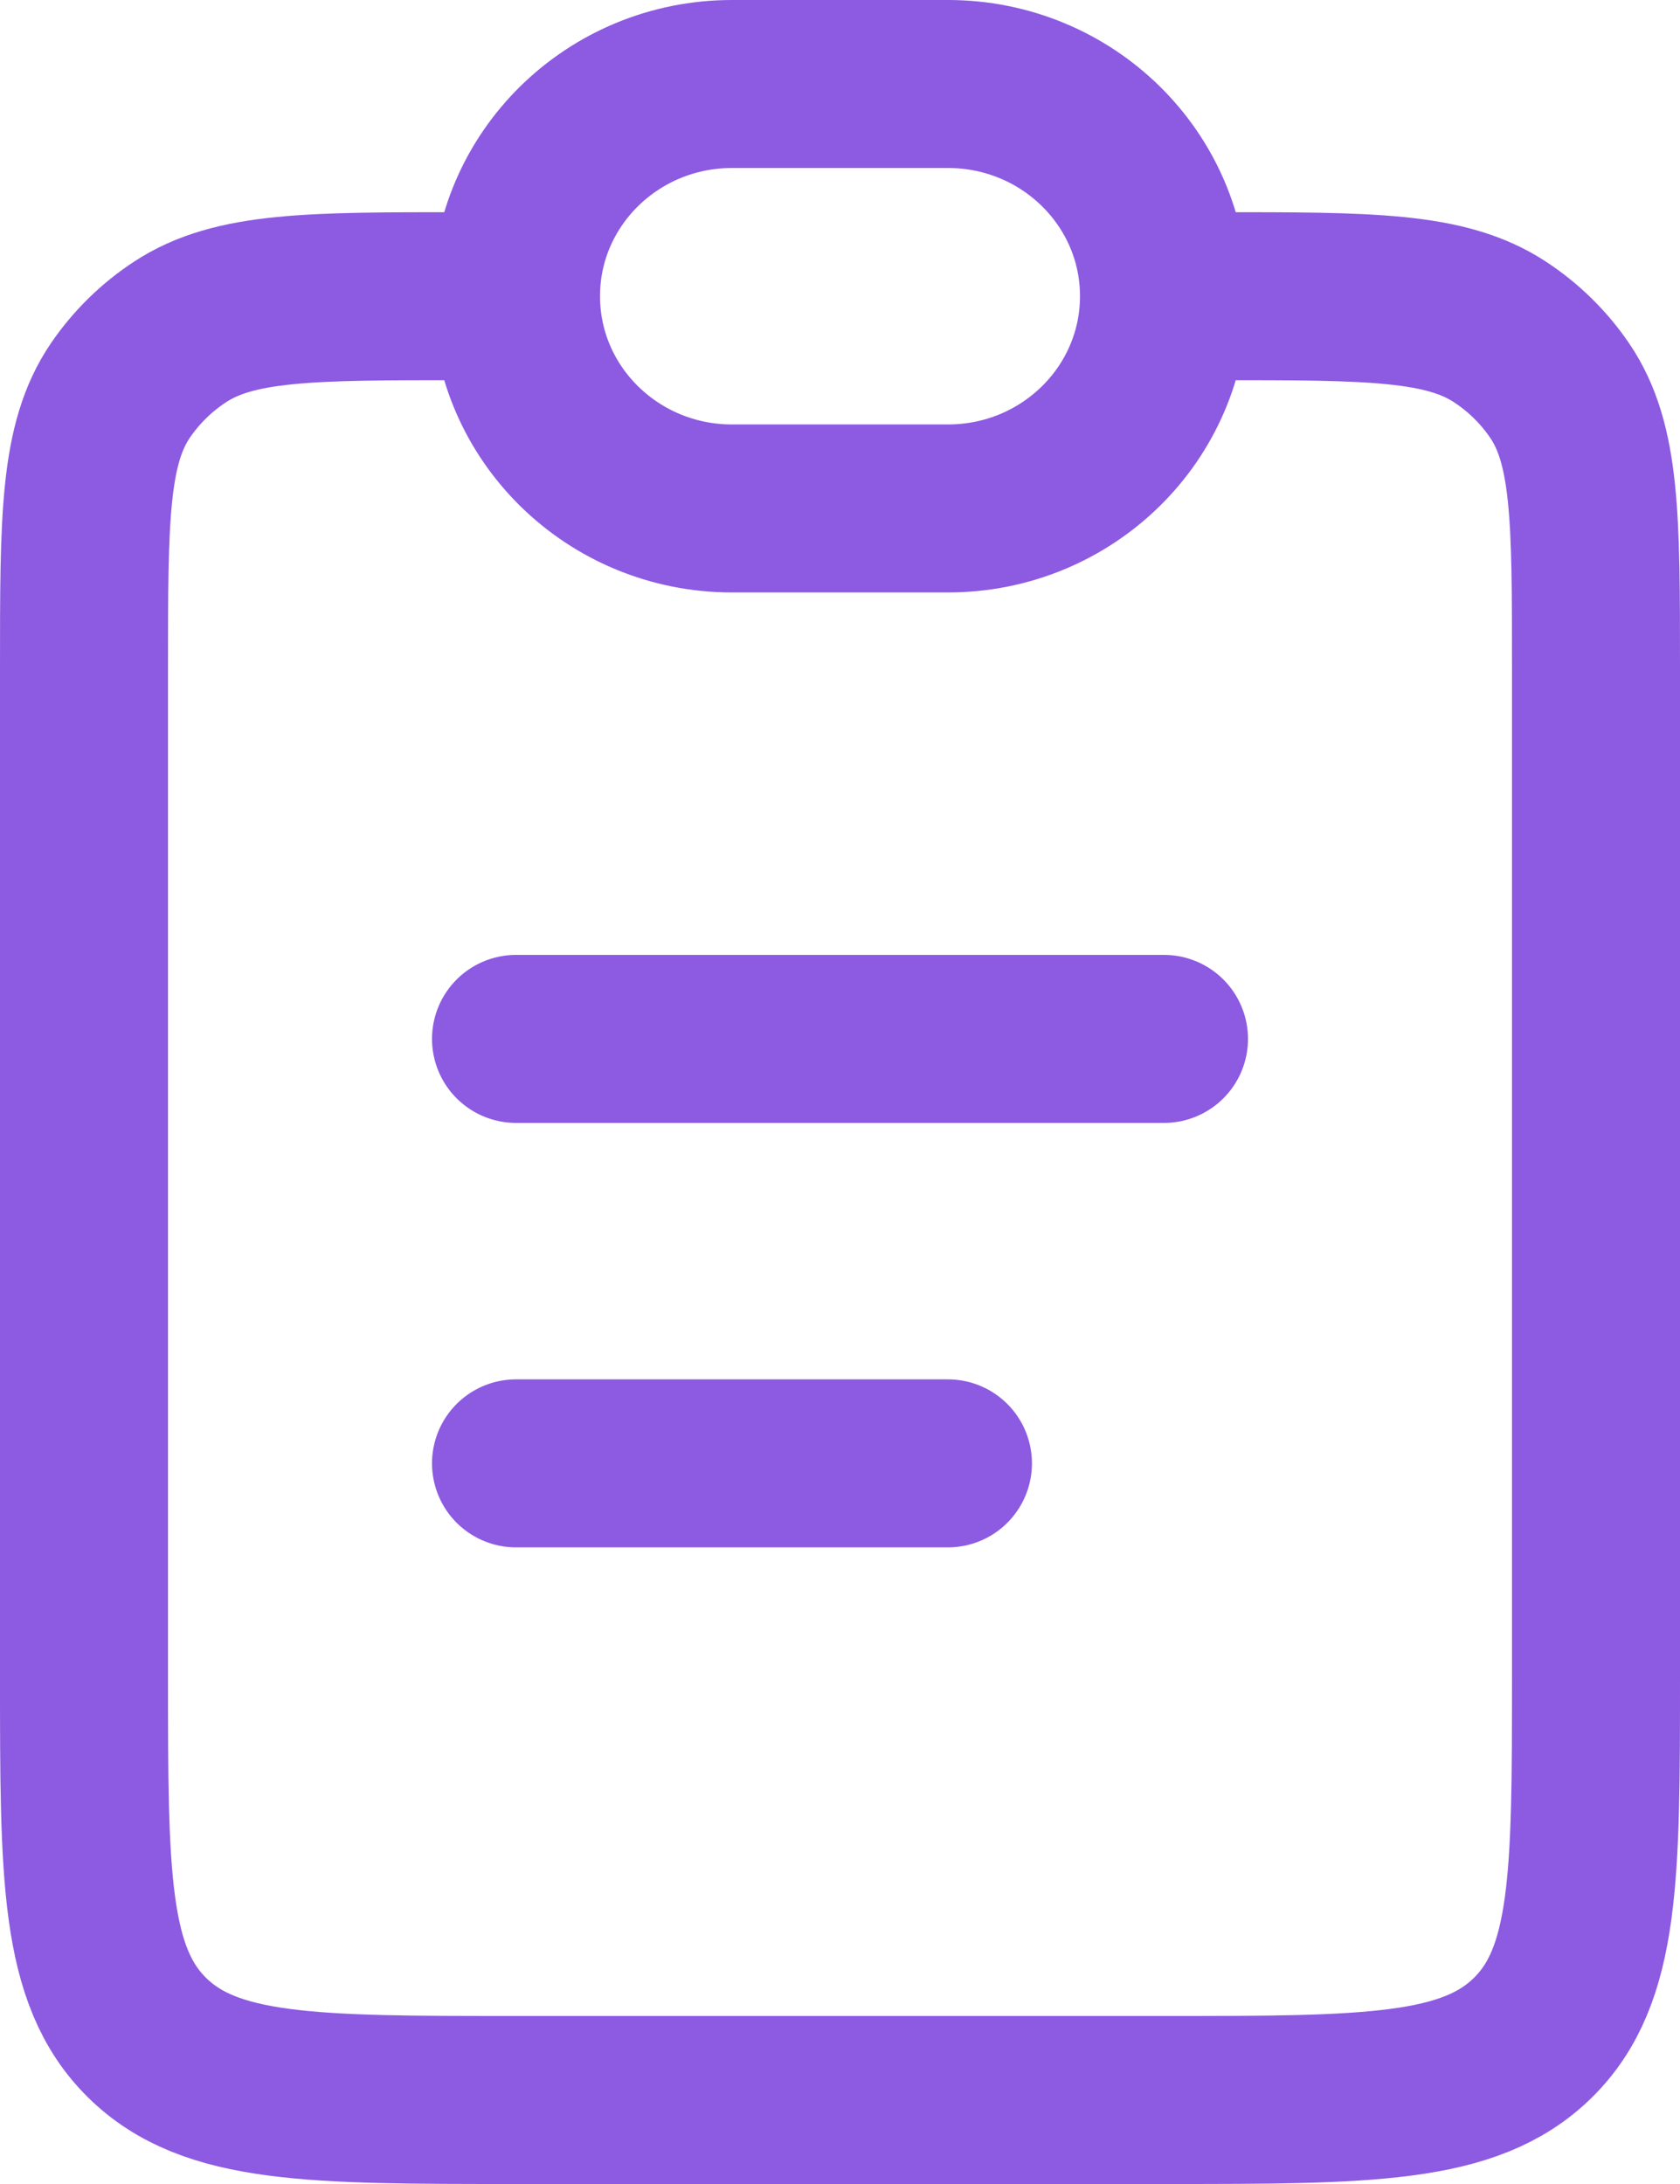 <svg width="20" height="26" viewBox="0 0 20 26" fill="none" xmlns="http://www.w3.org/2000/svg">
<path d="M14.5 3.526C16.306 3.526 17.209 3.526 17.857 3.952C18.138 4.136 18.379 4.373 18.567 4.649C19 5.286 19 6.173 19 7.947V19.947C19 22.329 19 23.52 18.247 24.26C17.494 25 16.282 25 13.857 25H6.143C3.718 25 2.506 25 1.753 24.26C1 23.52 1 22.329 1 19.947V7.947C1 6.173 1 5.286 1.433 4.649C1.621 4.373 1.862 4.136 2.143 3.952C2.791 3.526 3.694 3.526 5.5 3.526" stroke="#8D5AE2" stroke-width="2"/>
<path d="M6.143 3.526C6.143 2.131 7.294 1 8.714 1H11.285C12.706 1 13.857 2.131 13.857 3.526C13.857 4.922 12.706 6.053 11.285 6.053H8.714C7.294 6.053 6.143 4.922 6.143 3.526Z" stroke="#8D5AE2" stroke-width="2"/>
<path d="M6.143 12.368L13.857 12.368" stroke="#8D5AE2" stroke-width="2" stroke-linecap="round"/>
<path d="M6.143 17.421L11.285 17.421" stroke="#8D5AE2" stroke-width="2" stroke-linecap="round"/>
</svg>
